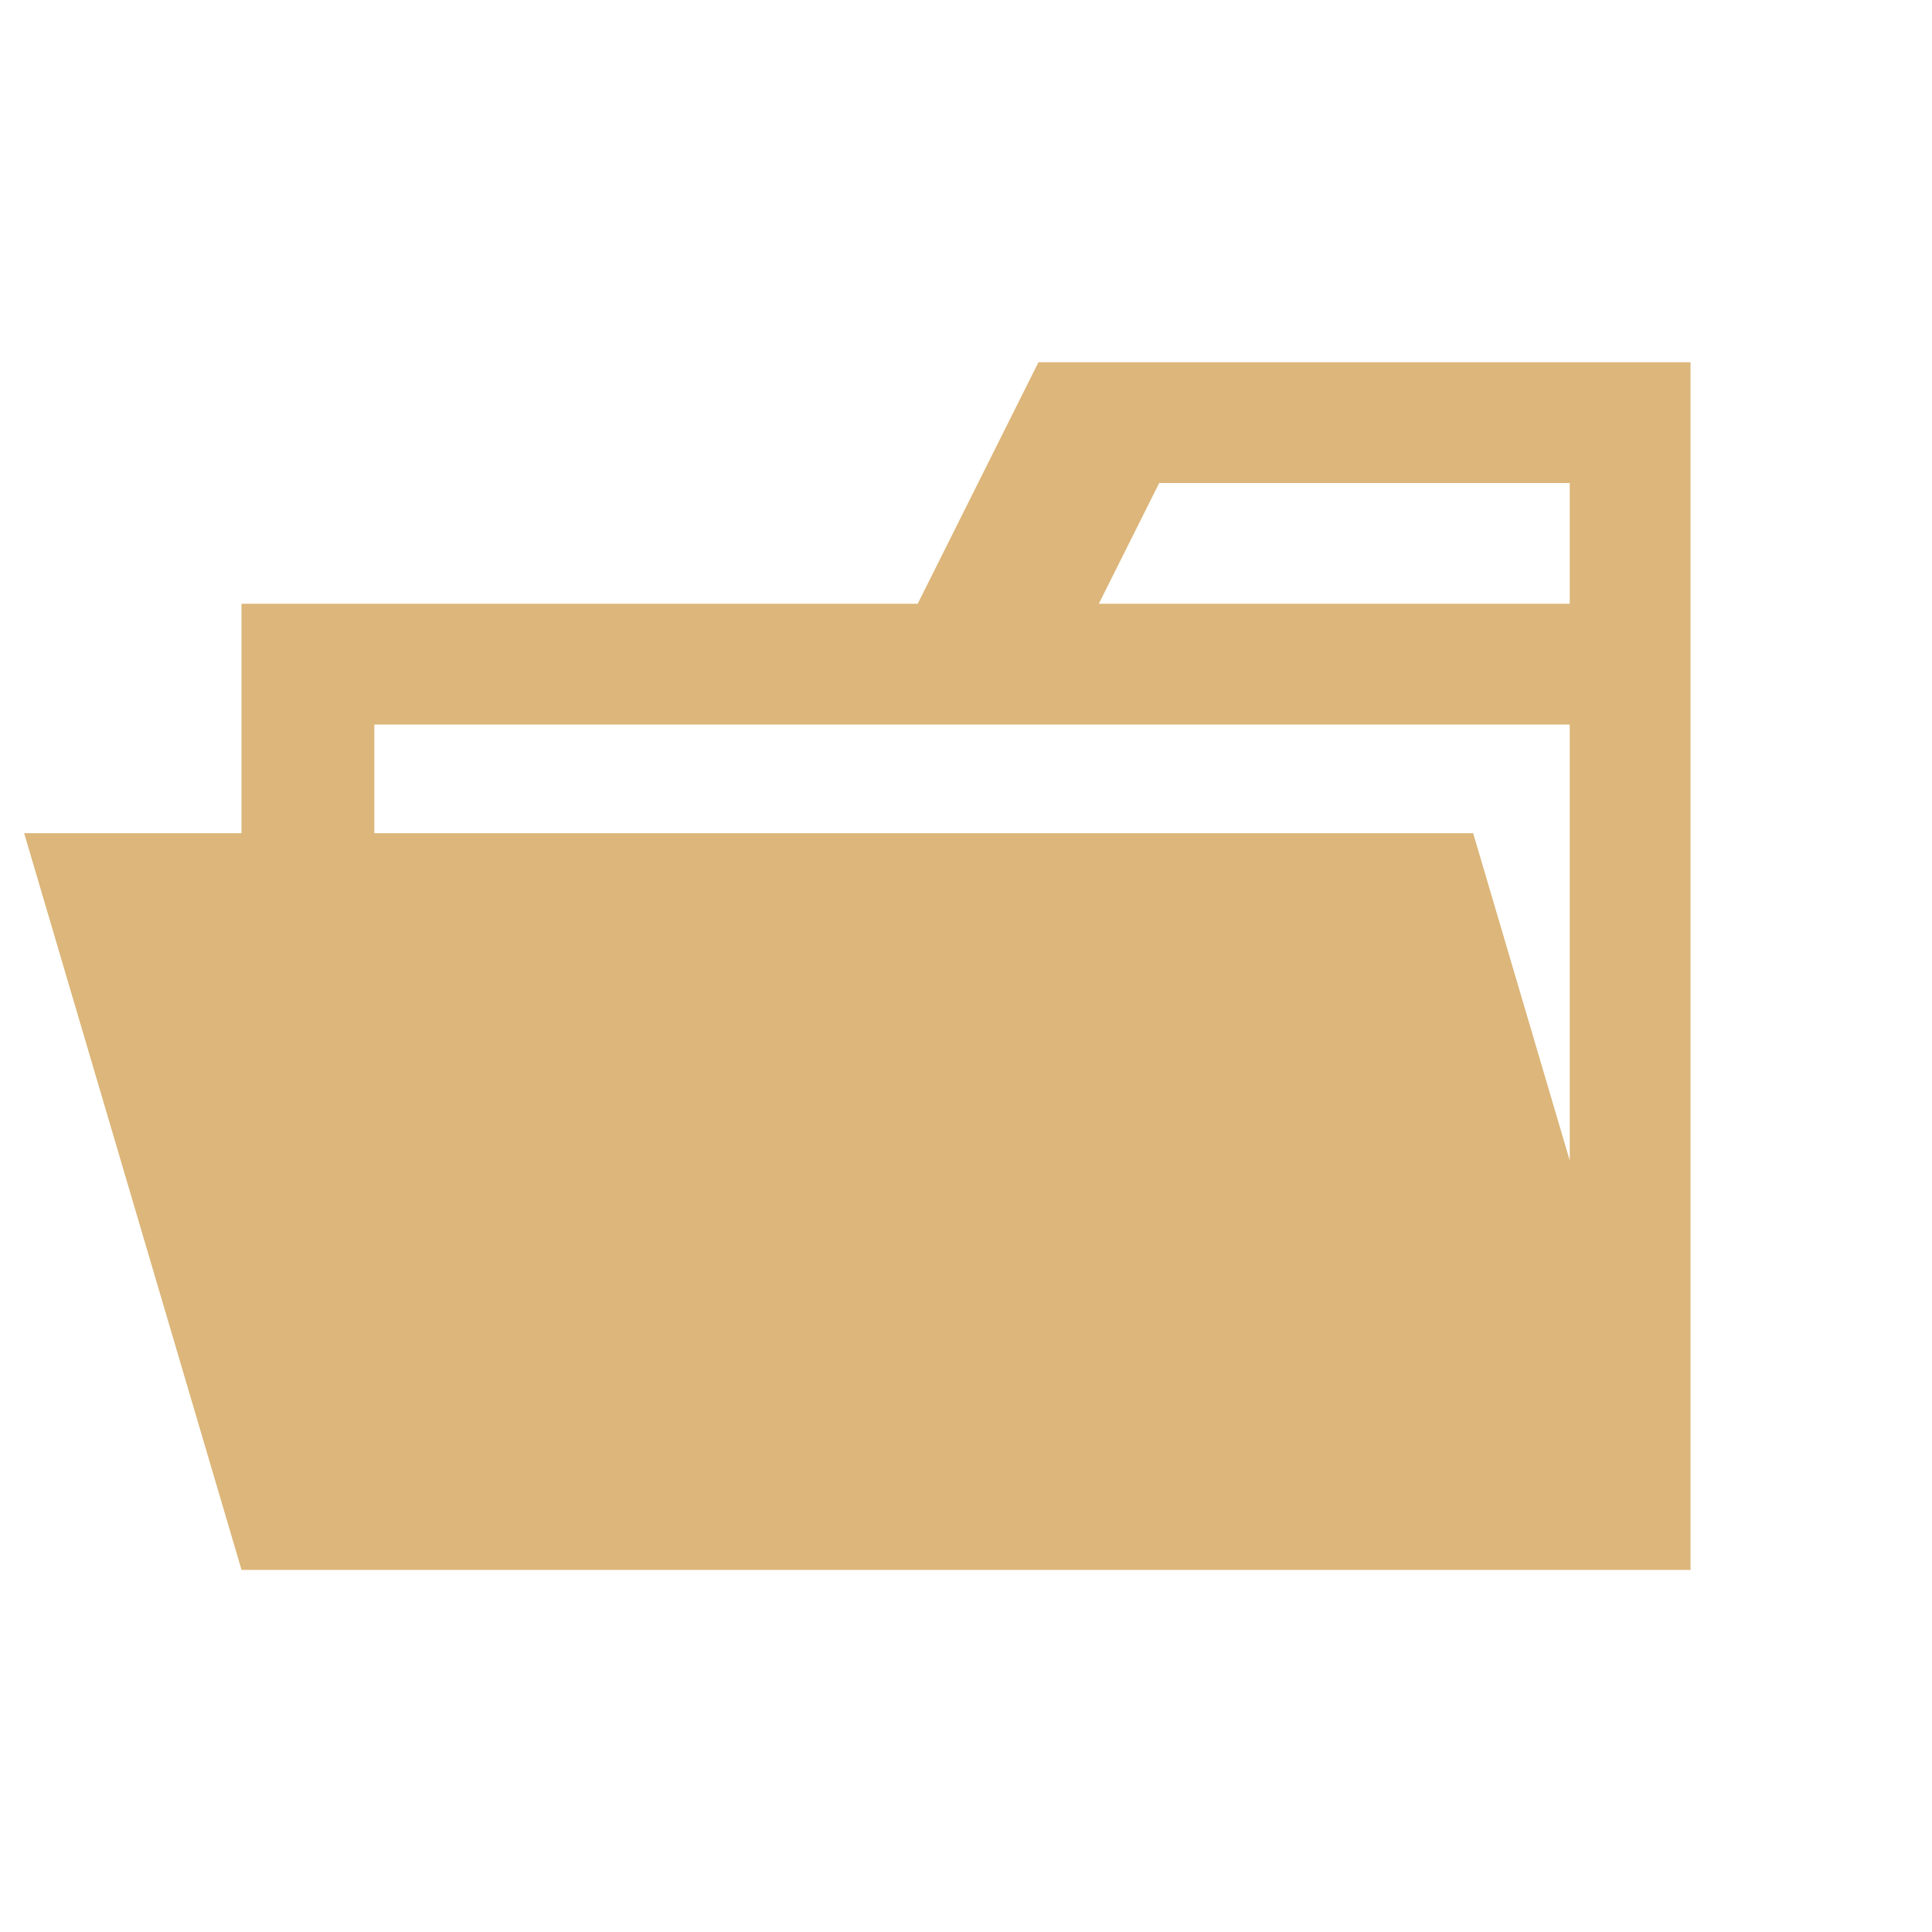 <?xml version="1.0" encoding="utf-8"?>
<!-- Generator: Adobe Illustrator 19.2.1, SVG Export Plug-In . SVG Version: 6.00 Build 0)  -->
<svg version="1.1"
	 id="svg2" inkscape:version="0.48.5 r10040" sodipodi:docname="Folder.svg" xmlns:cc="http://creativecommons.org/ns#" xmlns:dc="http://purl.org/dc/elements/1.1/" xmlns:inkscape="http://www.inkscape.org/namespaces/inkscape" xmlns:rdf="http://www.w3.org/1999/02/22-rdf-syntax-ns#" xmlns:sodipodi="http://sodipodi.sourceforge.net/DTD/sodipodi-0.dtd" xmlns:svg="http://www.w3.org/2000/svg"
	 xmlns="http://www.w3.org/2000/svg" xmlns:xlink="http://www.w3.org/1999/xlink" x="0px" y="0px" viewBox="0 0 16 16"
	 style="enable-background:new 0 0 16 16;" xml:space="preserve">
<style type="text/css">
	.st0{fill:#DCB67A;}
</style>
<sodipodi:namedview  bordercolor="#666666" borderopacity="1" gridtolerance="10" guidetolerance="10" id="namedview12" inkscape:current-layer="svg2" inkscape:cx="8" inkscape:cy="8" inkscape:pageopacity="0" inkscape:pageshadow="2" inkscape:window-height="616" inkscape:window-maximized="0" inkscape:window-width="812" inkscape:window-x="935" inkscape:window-y="1347" inkscape:zoom="25.625" objecttolerance="10" pagecolor="#ffffff" showgrid="false">
	</sodipodi:namedview>
<path class="st0" d="M13,3H8.6l-1,2H2v8h12V3H13z M13,11.9H3.1V6H13V11.9z M13,5H9.1l0.5-1H13V5z"/>
<polygon class="st0" points="12.2,6.9 0.2,6.9 2,13 14,13 "/>
</svg>
